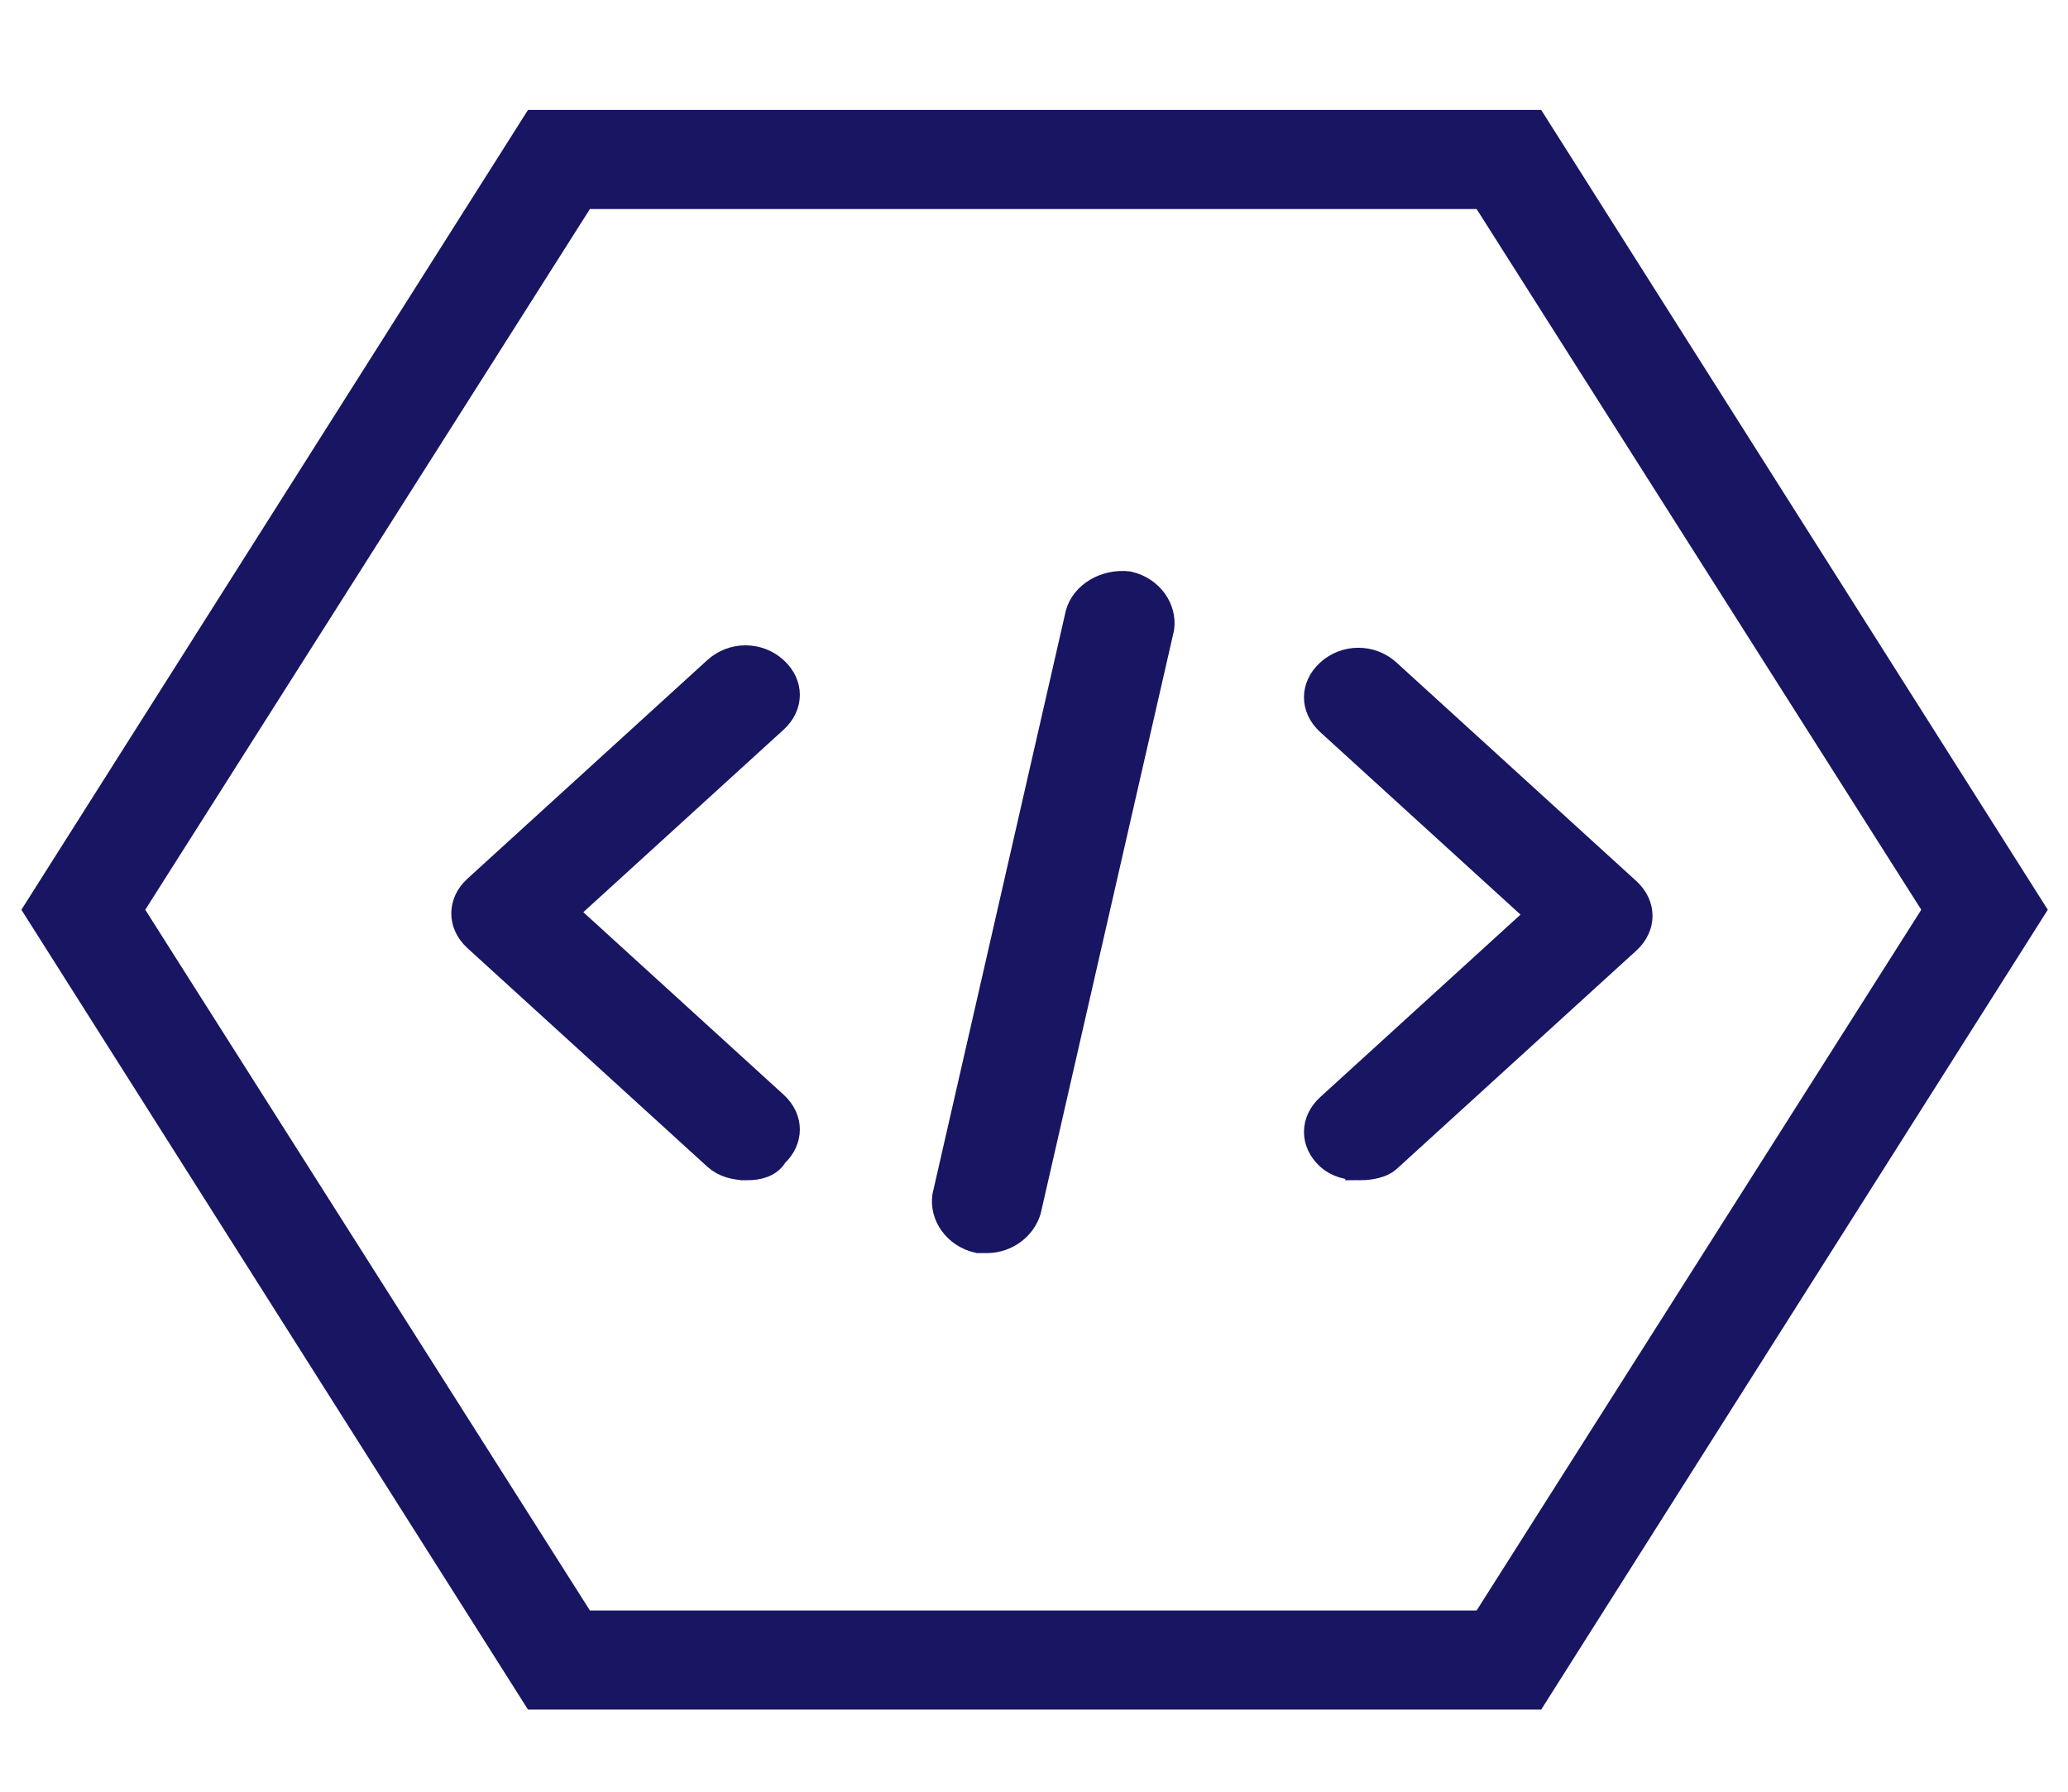 <?xml version="1.0" encoding="UTF-8" standalone="no"?>
<!-- Generator: Adobe Illustrator 22.1.0, SVG Export Plug-In . SVG Version: 6.00 Build 0)  -->

<svg
   xmlns:dc="http://purl.org/dc/elements/1.1/"
   xmlns:cc="http://creativecommons.org/ns#"
   xmlns:rdf="http://www.w3.org/1999/02/22-rdf-syntax-ns#"
   xmlns:svg="http://www.w3.org/2000/svg"
   xmlns="http://www.w3.org/2000/svg"
   xmlns:sodipodi="http://sodipodi.sourceforge.net/DTD/sodipodi-0.dtd"
   xmlns:inkscape="http://www.inkscape.org/namespaces/inkscape"
   version="1.1"
   id="Layer_1"
   x="0px"
   y="0px"
   viewBox="0 0 77.687 67.3"
   xml:space="preserve"
   sodipodi:docname="gameofcodes.svg"
   width="77.687"
   height="67.3"
   inkscape:version="0.92.3 (2405546, 2018-03-11)"><defs
   id="defs25" /><sodipodi:namedview
   pagecolor="#ffffff"
   bordercolor="#666666"
   borderopacity="1"
   objecttolerance="10"
   gridtolerance="10"
   guidetolerance="10"
   inkscape:pageopacity="0"
   inkscape:pageshadow="2"
   inkscape:window-width="1366"
   inkscape:window-height="676"
   id="namedview23"
   showgrid="false"
   fit-margin-top="0"
   fit-margin-left="0"
   fit-margin-right="0"
   fit-margin-bottom="0"
   inkscape:zoom="2.36"
   inkscape:cx="-11.32115"
   inkscape:cy="33.55"
   inkscape:window-x="0"
   inkscape:window-y="27"
   inkscape:window-maximized="1"
   inkscape:current-layer="Layer_1" />
<style
   type="text/css"
   id="style2">
	.st0{fill:#3FA7CE;}
</style>
<g
   id="g20"
   style="opacity:0.97;fill:#110e5f;fill-opacity:1;stroke:#110e5f;stroke-width:1.081;stroke-miterlimit:4;stroke-dasharray:none;stroke-opacity:1"
   transform="matrix(1.001,0,0,0.912,-11.985,-11.338)">
	<g
   id="g6"
   style="fill:#110e5f;fill-opacity:1;stroke:#110e5f;stroke-width:1.081;stroke-miterlimit:4;stroke-dasharray:none;stroke-opacity:1">
		<path
   class="st0"
   d="M 69.5,82.3 H 32.1 L 13.4,49.9 32.1,17.5 h 37.4 l 18.7,32.4 z m -35.7,-3 h 33.9 l 17,-29.4 -17,-29.4 H 33.8 l -17,29.4 z"
   id="path4"
   style="fill:#110e5f;fill-opacity:1;stroke:#110e5f;stroke-width:1.081;stroke-miterlimit:4;stroke-dasharray:none;stroke-opacity:1"
   inkscape:connector-curvature="0" />
	</g>
	<g
   id="g10"
   style="fill:#110e5f;fill-opacity:1;stroke:#110e5f;stroke-width:1.081;stroke-miterlimit:4;stroke-dasharray:none;stroke-opacity:1">
		<path
   class="st0"
   d="m 49,63.5 c -0.1,0 -0.2,0 -0.3,0 -0.8,-0.2 -1.3,-1 -1.2,-1.8 l 5,-24 c 0.2,-0.8 1,-1.3 1.8,-1.2 0.8,0.2 1.3,1 1.2,1.8 l -5,24 C 50.3,63 49.7,63.5 49,63.5 Z"
   id="path8"
   style="fill:#110e5f;fill-opacity:1;stroke:#110e5f;stroke-width:1.081;stroke-miterlimit:4;stroke-dasharray:none;stroke-opacity:1"
   inkscape:connector-curvature="0" />
	</g>
	<g
   id="g14"
   style="fill:#110e5f;fill-opacity:1;stroke:#110e5f;stroke-width:1.081;stroke-miterlimit:4;stroke-dasharray:none;stroke-opacity:1">
		<path
   class="st0"
   d="m 40,60.5 c -0.4,0 -0.8,-0.1 -1.1,-0.4 l -9,-9 c -0.6,-0.6 -0.6,-1.5 0,-2.1 l 9,-9 c 0.6,-0.6 1.5,-0.6 2.1,0 0.6,0.6 0.6,1.5 0,2.1 L 33.1,50 41,57.9 c 0.6,0.6 0.6,1.5 0,2.1 -0.2,0.4 -0.6,0.5 -1,0.5 z"
   id="path12"
   style="fill:#110e5f;fill-opacity:1;stroke:#110e5f;stroke-width:1.081;stroke-miterlimit:4;stroke-dasharray:none;stroke-opacity:1"
   inkscape:connector-curvature="0" />
	</g>
	<g
   id="g18"
   style="fill:#110e5f;fill-opacity:1;stroke:#110e5f;stroke-width:1.081;stroke-miterlimit:4;stroke-dasharray:none;stroke-opacity:1">
		<path
   class="st0"
   d="m 63,60.5 c -0.4,0 -0.8,-0.1 -1.1,-0.4 -0.6,-0.6 -0.6,-1.5 0,-2.1 l 7.9,-7.9 -7.9,-7.9 c -0.6,-0.6 -0.6,-1.5 0,-2.1 0.6,-0.6 1.5,-0.6 2.1,0 l 9,9 c 0.6,0.6 0.6,1.5 0,2.1 l -9,9 c -0.2,0.2 -0.6,0.3 -1,0.3 z"
   id="path16"
   style="fill:#110e5f;fill-opacity:1;stroke:#110e5f;stroke-width:1.081;stroke-miterlimit:4;stroke-dasharray:none;stroke-opacity:1"
   inkscape:connector-curvature="0" />
	</g>
</g>
</svg>